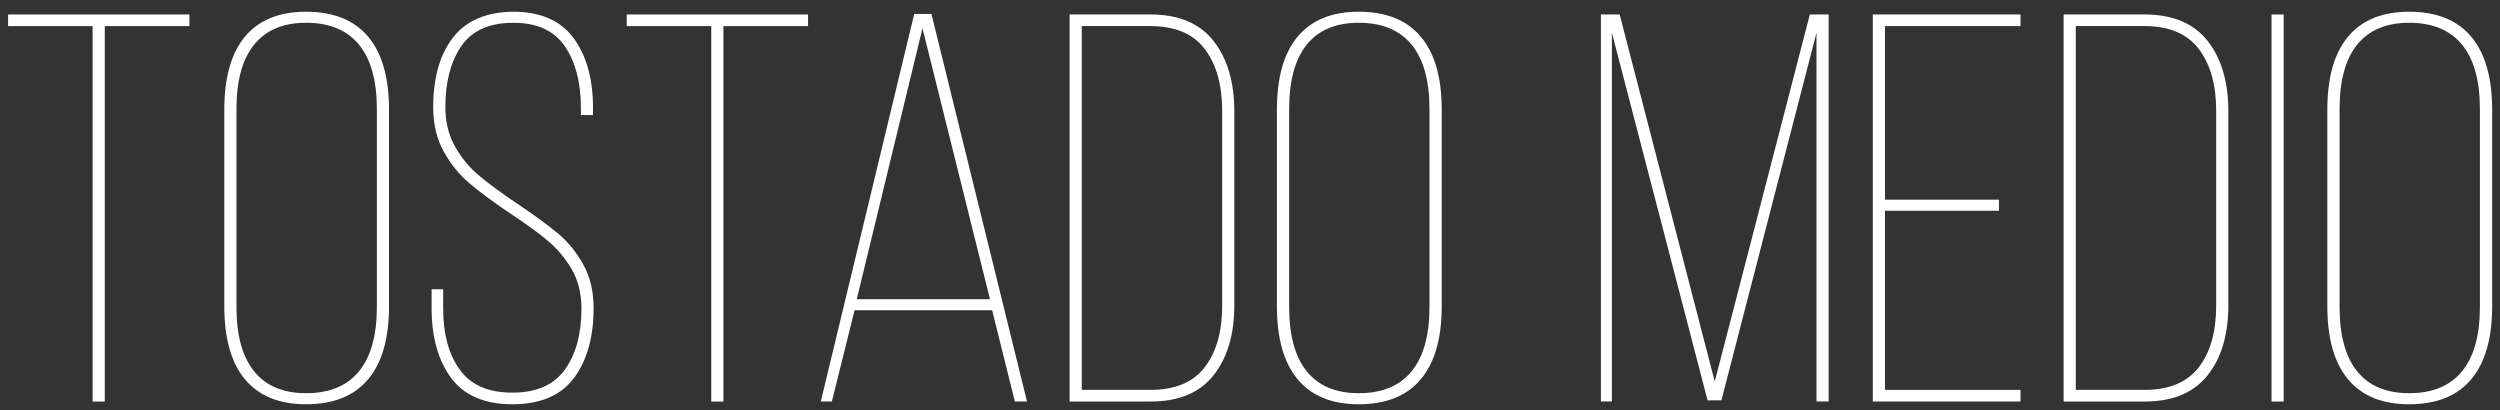 <svg width="201" height="33" viewBox="0 0 201 33" fill="none" xmlns="http://www.w3.org/2000/svg">
<rect x="0" y="0" width="201" height="33" fill="#333333" stroke="none"/>
<path d="M7.447 2.098H0.65V1.164H15.229V2.098H8.424V32.283H7.447V2.098Z" fill="white"/>
<path d="M20.437 29.859C21.382 31.031 22.773 31.613 24.609 31.613C26.48 31.613 27.89 31.031 28.859 29.859C29.82 28.687 30.3 26.96 30.3 24.679V8.768C30.3 6.486 29.82 4.756 28.859 3.584C27.89 2.416 26.48 1.83 24.609 1.83C22.773 1.83 21.382 2.416 20.437 3.584C19.483 4.756 19.011 6.486 19.011 8.768V24.679C19.011 26.96 19.483 28.687 20.437 29.859ZM19.698 2.939C20.812 1.611 22.452 0.943 24.609 0.943C26.808 0.943 28.464 1.611 29.593 2.939C30.715 4.275 31.277 6.232 31.277 8.807V24.636C31.277 27.21 30.715 29.167 29.593 30.503C28.464 31.835 26.808 32.503 24.609 32.503C22.452 32.503 20.812 31.835 19.698 30.503C18.589 29.167 18.034 27.21 18.034 24.636V8.807C18.034 6.232 18.589 4.275 19.698 2.939Z" fill="white"/>
<path d="M46.124 3.074C47.163 4.496 47.678 6.364 47.678 8.676V9.254H46.702V8.633C46.702 6.617 46.268 4.977 45.413 3.719C44.553 2.461 43.17 1.832 41.28 1.832C39.35 1.832 37.959 2.453 37.096 3.695C36.244 4.946 35.807 6.574 35.807 8.586C35.807 9.805 36.068 10.868 36.588 11.786C37.104 12.708 37.76 13.493 38.549 14.145C39.326 14.798 40.354 15.552 41.639 16.411C42.963 17.302 44.041 18.087 44.858 18.767C45.674 19.446 46.354 20.286 46.901 21.278C47.452 22.271 47.725 23.435 47.725 24.771C47.725 27.107 47.198 28.986 46.147 30.392C45.092 31.802 43.44 32.502 41.186 32.502C38.967 32.502 37.326 31.802 36.276 30.392C35.228 28.986 34.701 27.107 34.701 24.771V23.255H35.631V24.81C35.631 26.857 36.076 28.494 36.967 29.724C37.854 30.955 39.264 31.568 41.186 31.568C43.116 31.568 44.522 30.955 45.413 29.724C46.299 28.494 46.749 26.857 46.749 24.81C46.749 23.599 46.483 22.544 45.971 21.657C45.452 20.767 44.811 20.005 44.057 19.368C43.299 18.731 42.272 17.981 40.967 17.122C39.6 16.204 38.526 15.403 37.725 14.719C36.924 14.044 36.244 13.196 35.678 12.188C35.115 11.18 34.83 9.993 34.83 8.633C34.83 6.258 35.358 4.395 36.412 3.031C37.463 1.668 39.072 0.973 41.233 0.941C43.452 0.941 45.084 1.652 46.124 3.074Z" fill="white"/>
<path d="M57.186 2.098H50.389V1.164H64.968V2.098H58.163V32.283H57.186V2.098Z" fill="white"/>
<path d="M79.594 24.056L74.168 2.273L68.883 24.056H79.594ZM66.883 32.279H65.992L73.504 1.121H74.887L82.571 32.279H81.594L79.77 24.947H68.707L66.883 32.279Z" fill="white"/>
<path d="M96.86 29.523C97.797 28.308 98.262 26.667 98.262 24.589V8.901C98.262 6.822 97.797 5.174 96.86 3.939C95.93 2.713 94.473 2.096 92.481 2.096H86.973V31.347H92.481C94.473 31.347 95.93 30.741 96.86 29.523ZM97.571 3.295C98.684 4.717 99.239 6.604 99.239 8.94V24.546C99.239 26.886 98.684 28.761 97.571 30.167C96.462 31.573 94.778 32.281 92.528 32.281H85.996V1.162H92.481C94.762 1.162 96.462 1.877 97.571 3.295Z" fill="white"/>
<path d="M105.066 29.859C106.011 31.031 107.41 31.613 109.246 31.613C111.109 31.613 112.527 31.031 113.488 29.859C114.449 28.687 114.93 26.96 114.93 24.679V8.768C114.93 6.486 114.449 4.756 113.488 3.584C112.527 2.416 111.109 1.83 109.246 1.83C107.41 1.83 106.011 2.416 105.066 3.584C104.121 4.756 103.648 6.486 103.648 8.768V24.679C103.648 26.96 104.121 28.687 105.066 29.859ZM104.336 2.939C105.449 1.611 107.082 0.943 109.246 0.943C111.437 0.943 113.102 1.611 114.223 2.939C115.352 4.275 115.914 6.232 115.914 8.807V24.636C115.914 27.21 115.352 29.167 114.223 30.503C113.102 31.835 111.437 32.503 109.246 32.503C107.082 32.503 105.449 31.835 104.336 30.503C103.218 29.167 102.664 27.21 102.664 24.636V8.807C102.664 6.232 103.218 4.275 104.336 2.939Z" fill="white"/>
<path d="M137.288 32.189L129.596 2.633V32.279H128.713V1.164H130.221L137.866 30.677L145.511 1.164H147.023V32.279H146.046V2.633L138.401 32.189H137.288Z" fill="white"/>
<path d="M160.716 16.945H151.551V31.348H162.446V32.282H150.575V1.163H162.446V2.097H151.551V16.055H160.716V16.945Z" fill="white"/>
<path d="M176.787 29.523C177.716 28.308 178.181 26.667 178.181 24.589V8.901C178.181 6.822 177.716 5.174 176.787 3.939C175.849 2.713 174.392 2.096 172.408 2.096H166.892V31.347H172.408C174.392 31.347 175.849 30.741 176.787 29.523ZM177.498 3.295C178.611 4.717 179.158 6.604 179.158 8.94V24.546C179.158 26.886 178.611 28.761 177.498 30.167C176.38 31.573 174.705 32.281 172.454 32.281H165.915V1.162H172.408C174.689 1.162 176.38 1.877 177.498 3.295Z" fill="white"/>
<path d="M182.631 1.164H183.607V32.283H182.631V1.164Z" fill="white"/>
<path d="M189.52 29.859C190.465 31.031 191.864 31.613 193.7 31.613C195.563 31.613 196.981 31.031 197.942 29.859C198.903 28.687 199.384 26.96 199.384 24.679V8.768C199.384 6.486 198.903 4.756 197.942 3.584C196.981 2.416 195.563 1.83 193.7 1.83C191.864 1.83 190.465 2.416 189.52 3.584C188.575 4.756 188.102 6.486 188.102 8.768V24.679C188.102 26.96 188.575 28.687 189.52 29.859ZM188.79 2.939C189.903 1.611 191.536 0.943 193.7 0.943C195.892 0.943 197.556 1.611 198.677 2.939C199.806 4.275 200.368 6.232 200.368 8.807V24.636C200.368 27.21 199.806 29.167 198.677 30.503C197.556 31.835 195.892 32.503 193.7 32.503C191.536 32.503 189.903 31.835 188.79 30.503C187.672 29.167 187.118 27.21 187.118 24.636V8.807C187.118 6.232 187.672 4.275 188.79 2.939Z" fill="white"/>
</svg>
